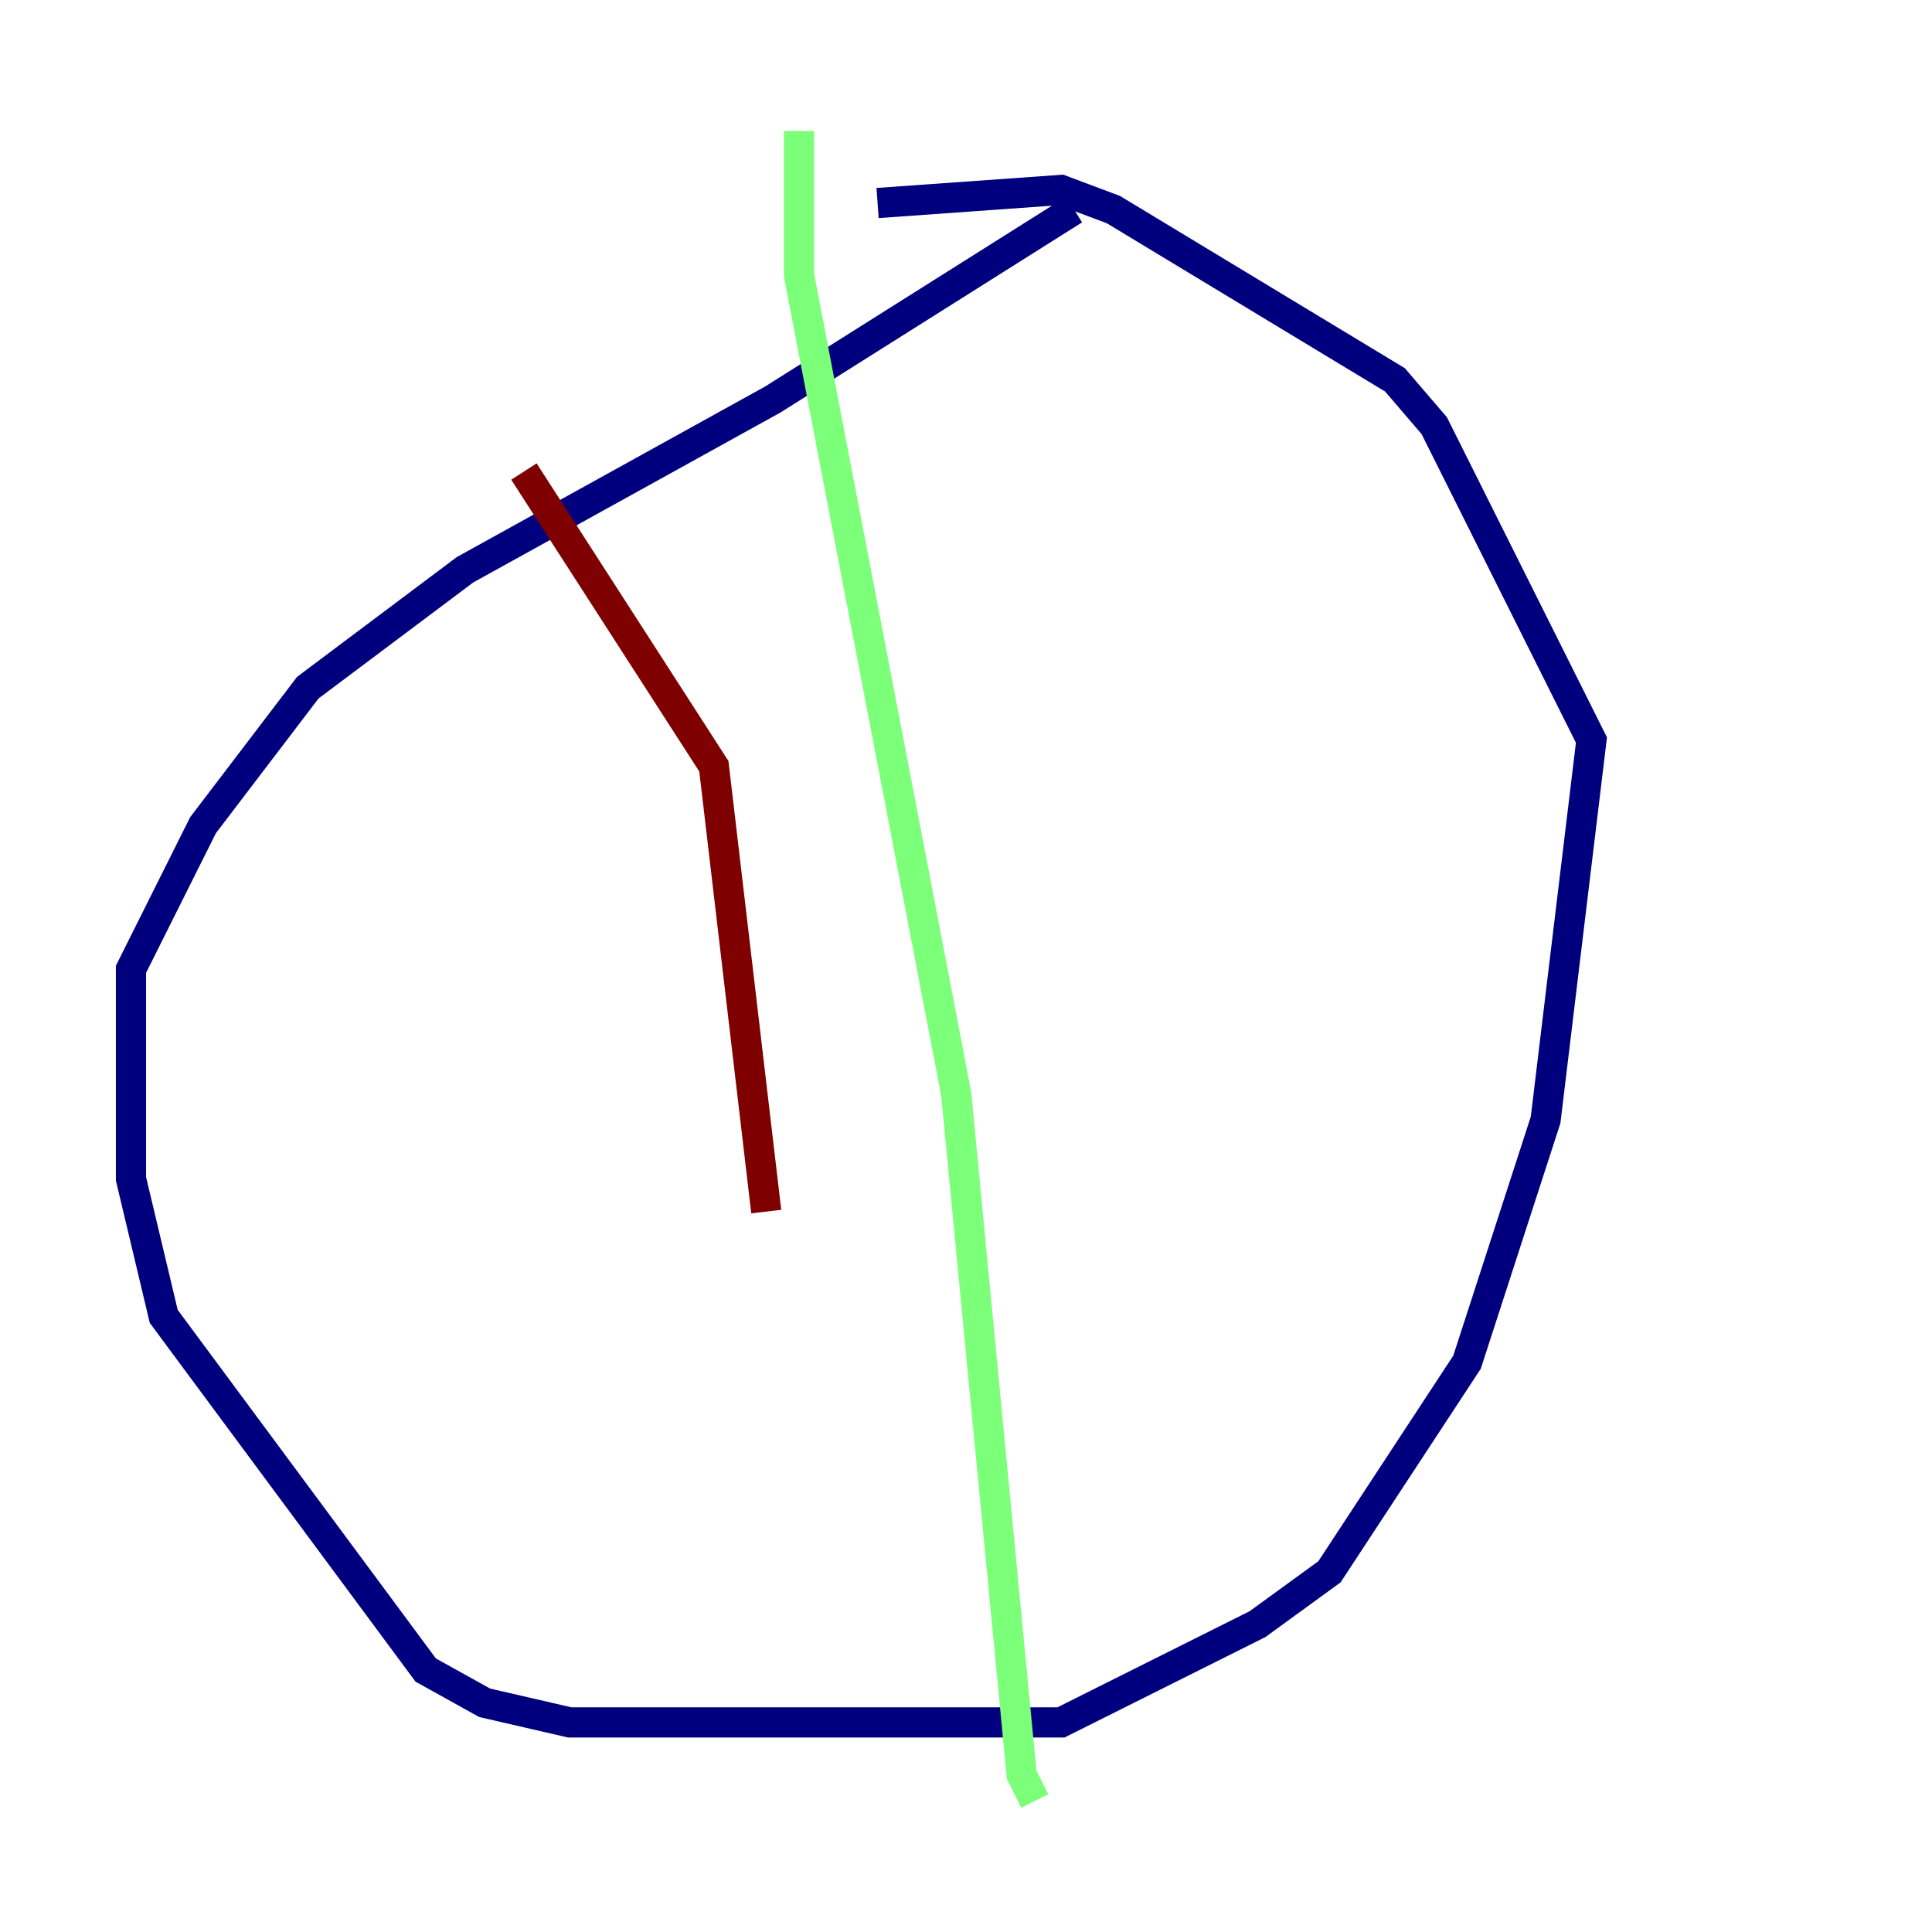 <?xml version="1.0" encoding="utf-8" ?>
<svg baseProfile="tiny" height="128" version="1.2" viewBox="0,0,128,128" width="128" xmlns="http://www.w3.org/2000/svg" xmlns:ev="http://www.w3.org/2001/xml-events" xmlns:xlink="http://www.w3.org/1999/xlink"><defs /><polyline fill="none" points="71.159,13.885 51.2,26.468 30.807,37.749 20.393,45.559 13.451,54.671 8.678,64.217 8.678,78.102 10.848,87.214 28.203,110.644 32.108,112.814 37.749,114.115 70.291,114.115 83.308,107.607 88.081,104.136 97.193,90.251 102.4,74.197 105.437,49.031 95.024,28.203 92.42,25.166 73.763,13.885 70.291,12.583 58.142,13.451" stroke="#00007f" stroke-width="2" /><polyline fill="none" points="52.936,8.678 52.936,18.224 63.349,72.461 67.688,117.586 68.556,119.322" stroke="#7cff79" stroke-width="2" /><polyline fill="none" points="34.712,31.241 47.295,50.766 50.766,80.271" stroke="#7f0000" stroke-width="2" /></svg>